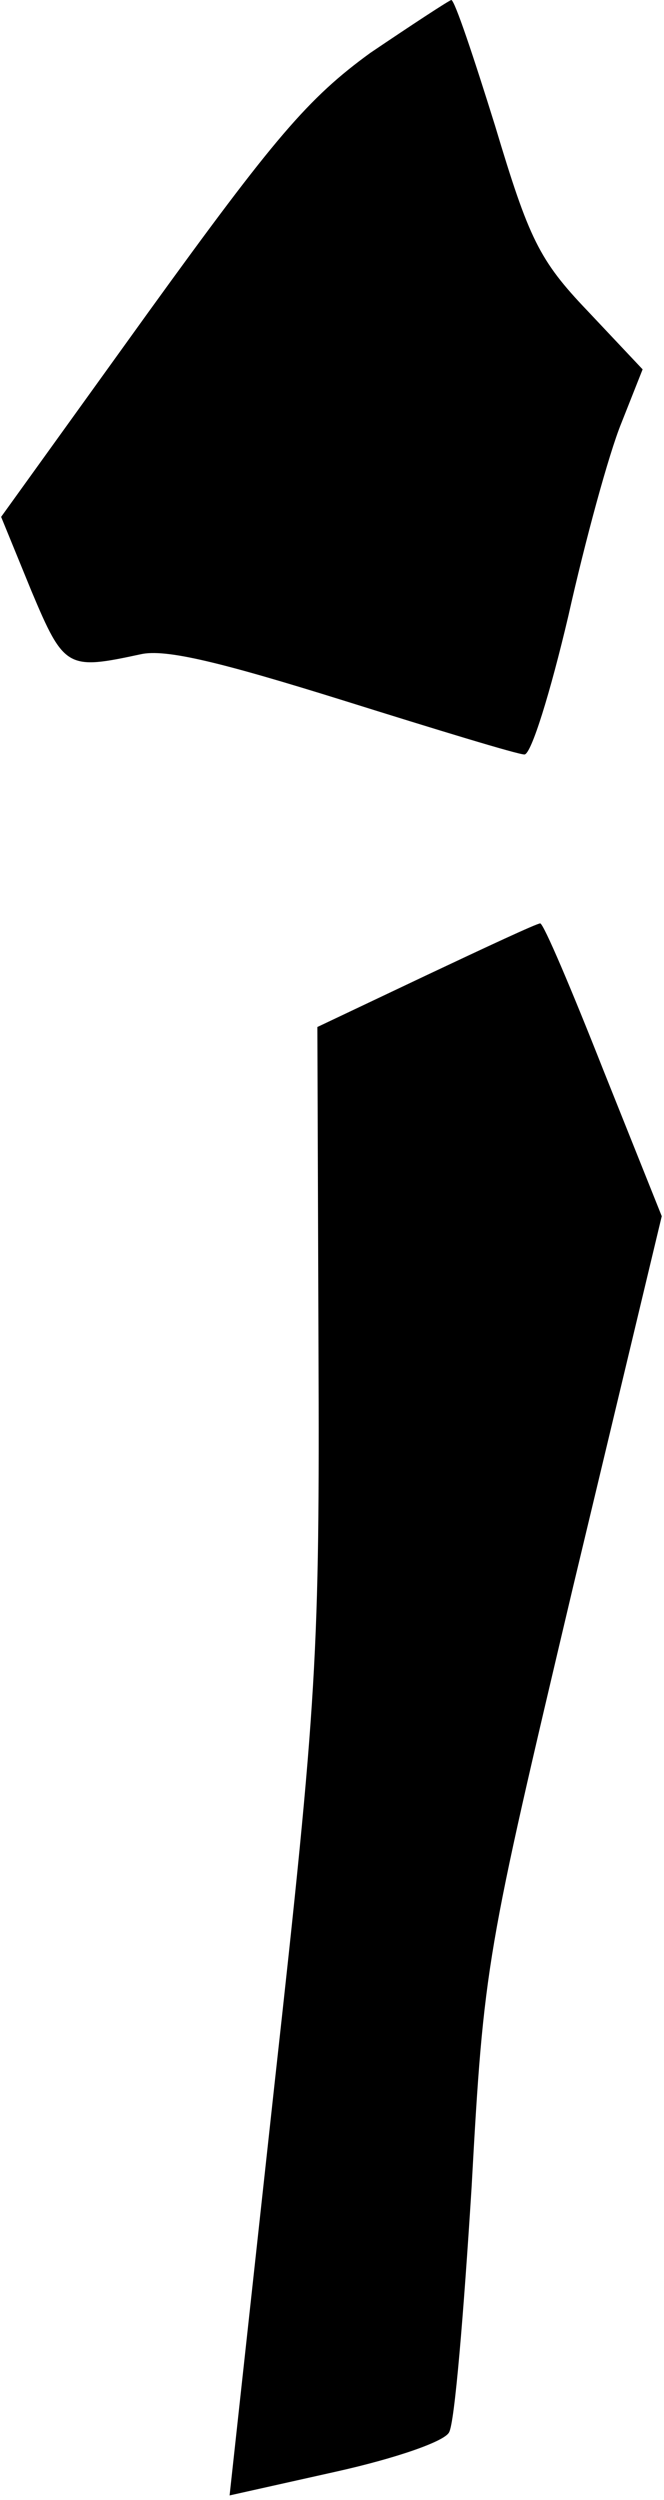 <?xml version="1.0" standalone="no"?>
<!DOCTYPE svg PUBLIC "-//W3C//DTD SVG 20010904//EN"
 "http://www.w3.org/TR/2001/REC-SVG-20010904/DTD/svg10.dtd">
<svg version="1.0" xmlns="http://www.w3.org/2000/svg"
 width="59pt" height="222pt" viewBox="0 0 59 222"
 preserveAspectRatio="xMidYMid meet">
<g transform="translate(0,222) scale(0.1,-0.1)"
fill="#000000" stroke="none">
<path fill="#000000" stroke="none" d="M329 2173 c-55 -40 -85 -75 -197 -230
l-131 -182 27 -66 c29 -69 32 -70 97 -56 22 5 71 -7 180 -41 83 -26 155 -48
161 -48 6 0 23 55 39 123 15 67 36 144 47 171 l19 48 -49 52 c-43 45 -52 64
-82 164 -19 61 -36 112 -39 112 -3 -1 -35 -22 -72 -47z"/>
<path fill="#000000" stroke="none" d="M379 1354 l-97 -46 1 -286 c1 -270 -1
-309 -39 -652 l-40 -366 94 21 c54 12 97 27 101 35 5 8 13 106 20 217 11 200
13 207 90 533 l79 330 -52 130 c-28 71 -53 130 -56 130 -3 0 -48 -21 -101 -46z"/>
</g>
</svg>
